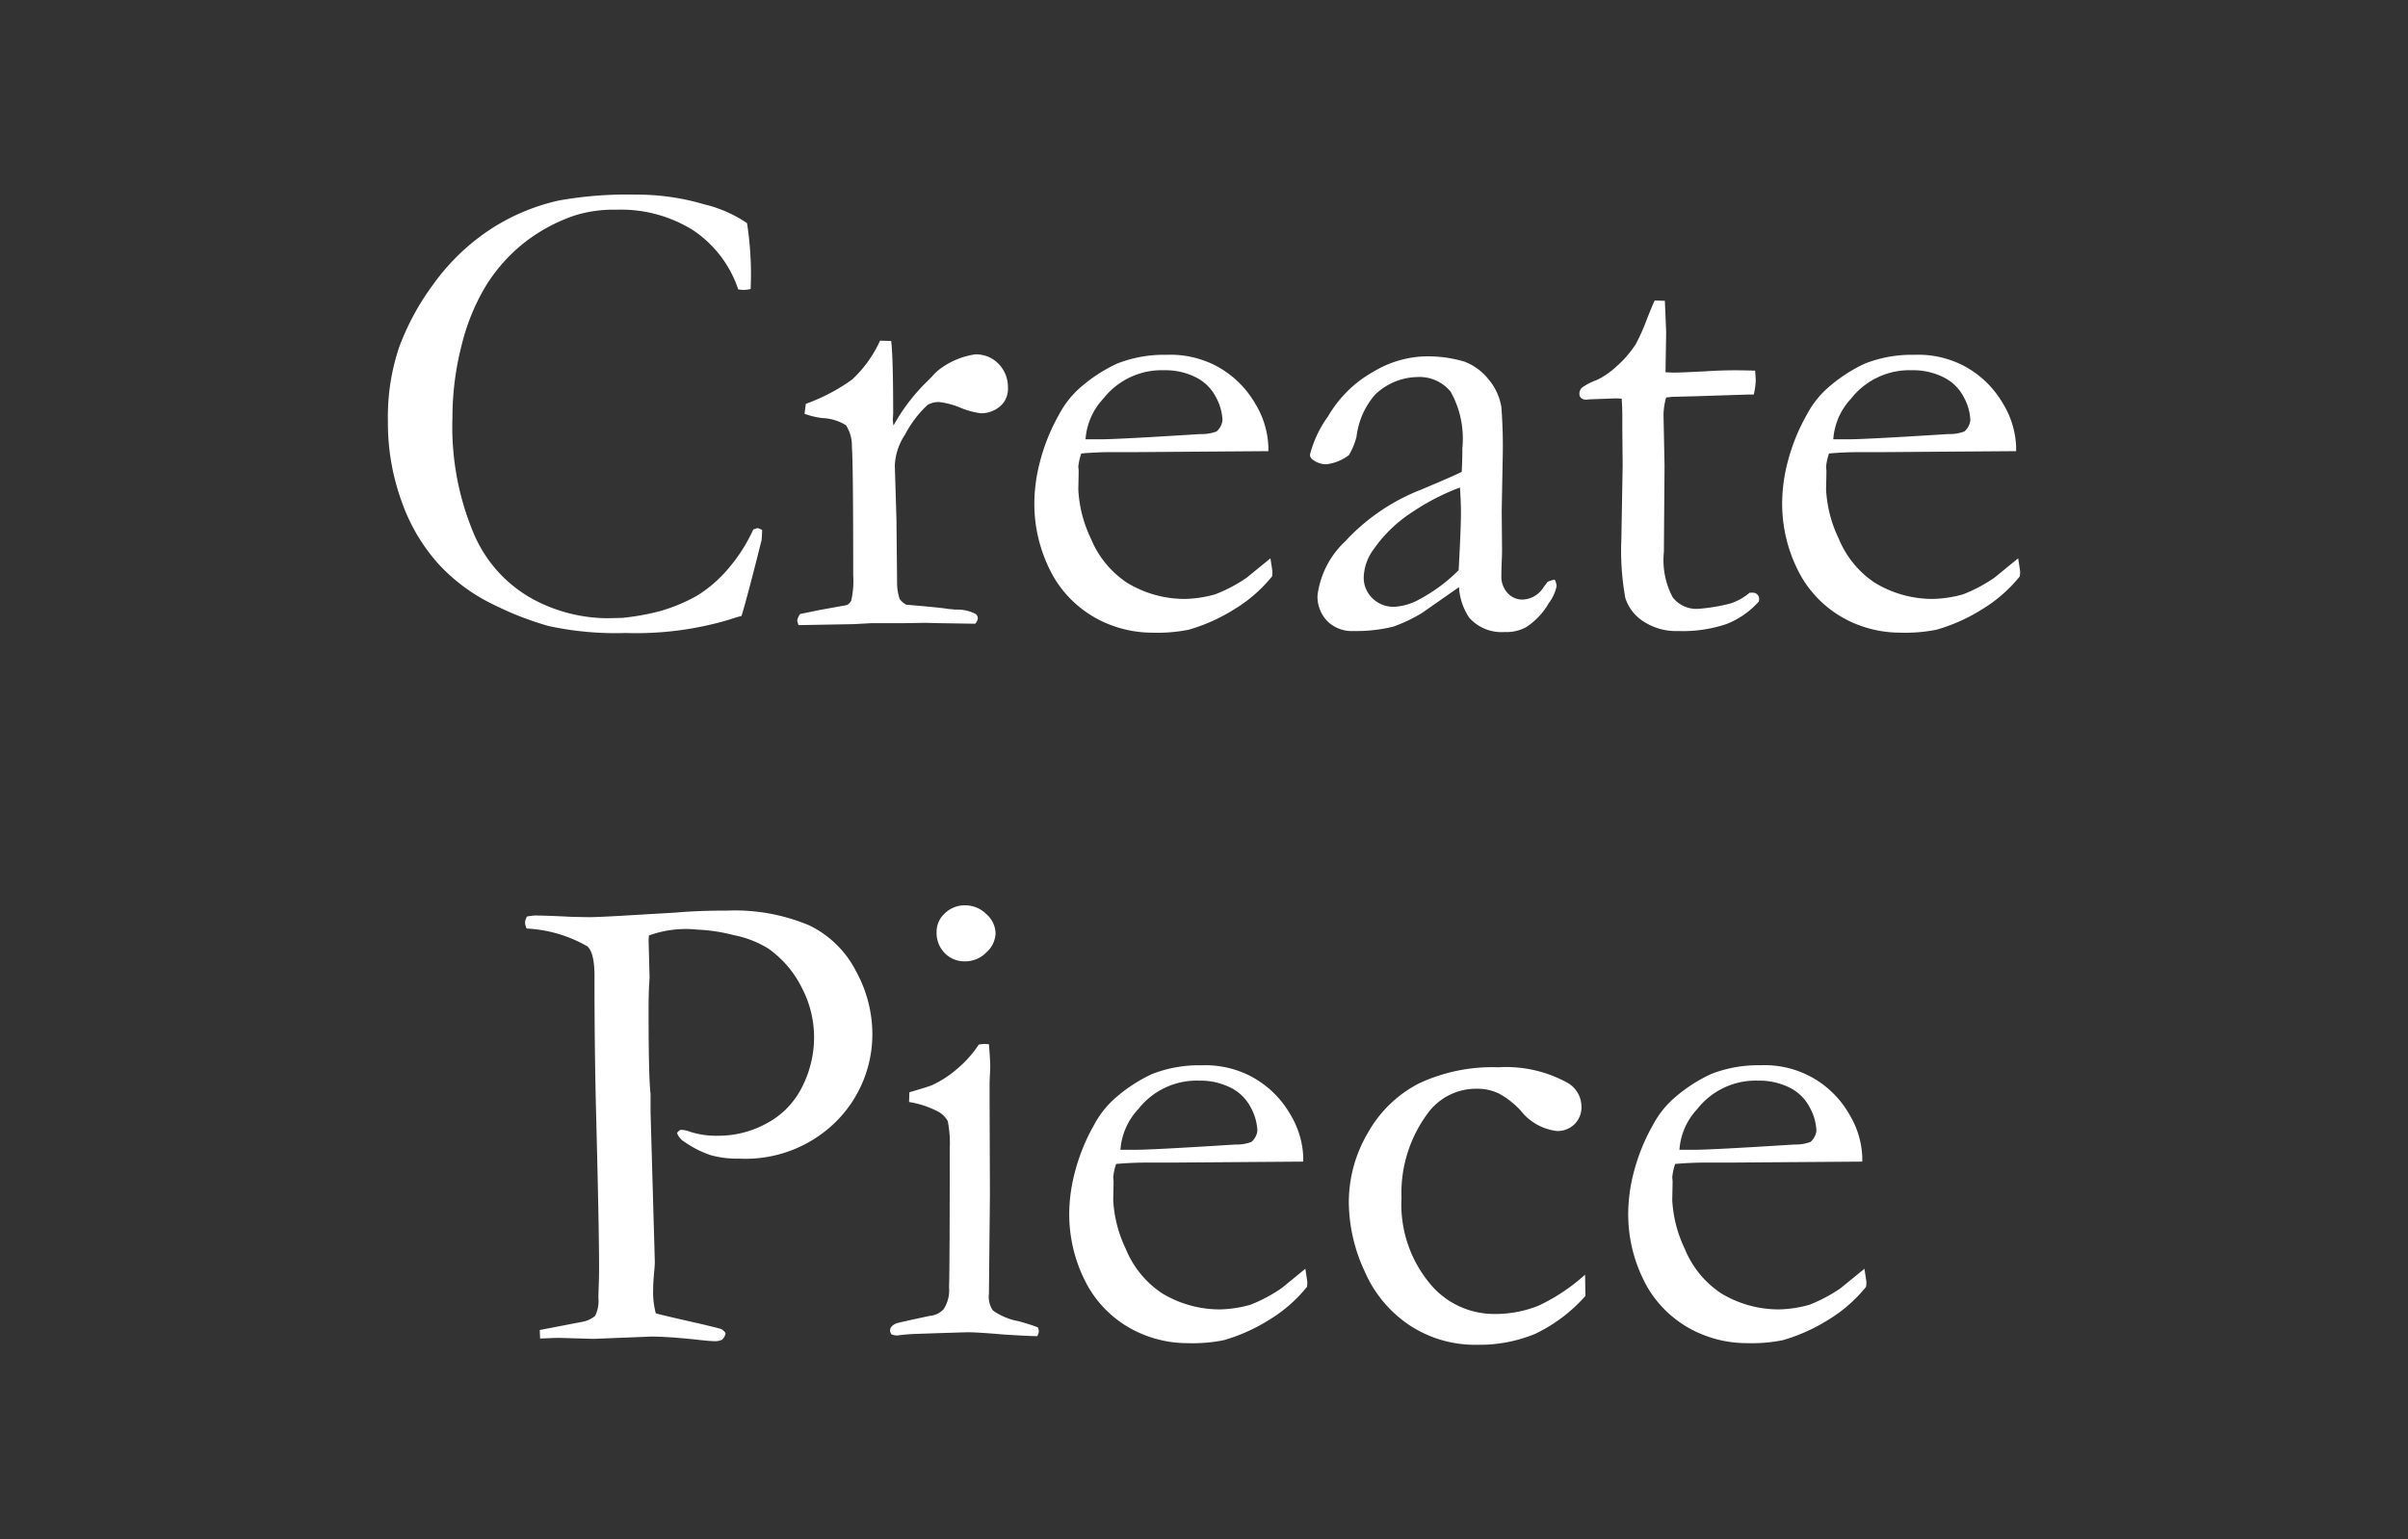 <?xml version="1.0" encoding="UTF-8" standalone="no"?>
<svg
   xmlns:dc="http://purl.org/dc/elements/1.1/"
   xmlns:cc="http://creativecommons.org/ns#"
   xmlns:rdf="http://www.w3.org/1999/02/22-rdf-syntax-ns#"
   xmlns:svg="http://www.w3.org/2000/svg"
   xmlns="http://www.w3.org/2000/svg"
   xmlns:sodipodi="http://sodipodi.sourceforge.net/DTD/sodipodi-0.dtd"
   xmlns:inkscape="http://www.inkscape.org/namespaces/inkscape"
   width="122"
   height="78"
   viewBox="0 0 122 78"
   version="1.1"
   id="svg2002"
   sodipodi:docname="Create Piece.svg"
   inkscape:version="1.0 (4035a4fb49, 2020-05-01)">
  <rect x="0" y="0" width="122" height="78" fill="#333333" stroke="none"/>
  <defs
     id="defs2006" />
  <sodipodi:namedview
     inkscape:document-rotation="0"
     pagecolor="#ffffff"
     bordercolor="#666666"
     borderopacity="1"
     objecttolerance="10"
     gridtolerance="10"
     guidetolerance="10"
     inkscape:pageopacity="0"
     inkscape:pageshadow="2"
     inkscape:window-width="1920"
     inkscape:window-height="1001"
     id="namedview2004"
     showgrid="false"
     inkscape:zoom="3.5604592"
     inkscape:cx="40.015549"
     inkscape:cy="80.938221"
     inkscape:window-x="-9"
     inkscape:window-y="-9"
     inkscape:window-maximized="1"
     inkscape:current-layer="svg2002" />
  <path
     style="fill:#ffffff;fill-opacity:1"
     id="text3295"
     d="m 37.848,11.306 a 17.012,17.012 0 0 1 0.2,2.623 q 0,0.266 -0.017,0.714 a 1.834,1.834 0 0 1 -0.349,0.05 1.7,1.7 0 0 1 -0.282,-0.033 5.825,5.825 0 0 0 -2.274,-2.988 6.907,6.907 0 0 0 -3.902,-1.046 6.622,6.622 0 0 0 -2.075,0.282 8.664,8.664 0 0 0 -2.623,1.418 8.5,8.5 0 0 0 -1.909,2.158 10.785,10.785 0 0 0 -1.237,3.042 14.645,14.645 0 0 0 -0.457,3.644 13.916,13.916 0 0 0 1.079,5.866 6.808,6.808 0 0 0 2.955,3.3 8.051,8.051 0 0 0 3.786,0.99 l 0.78,-0.017 a 12.413,12.413 0 0 0 1.81,-0.315 8.454,8.454 0 0 0 2,-0.822 6.6,6.6 0 0 0 1.544,-1.335 8.383,8.383 0 0 0 1.29,-2.011 l 0.2,-0.066 a 0.565,0.565 0 0 1 0.249,0.1 q -0.017,0.4 -0.033,0.515 -0.7,2.806 -1.013,3.835 -0.266,0.066 -0.664,0.2 a 16.514,16.514 0 0 1 -5.2,0.664 15.992,15.992 0 0 1 -3.927,-0.357 16.221,16.221 0 0 1 -2.839,-1.112 9.234,9.234 0 0 1 -2.7,-2 9.377,9.377 0 0 1 -1.873,-3.146 11.691,11.691 0 0 1 -0.714,-4.142 11.06,11.06 0 0 1 0.564,-3.71 12.881,12.881 0 0 1 1.743,-3.212 11.028,11.028 0 0 1 2.781,-2.706 10.508,10.508 0 0 1 3.561,-1.527 19.5,19.5 0 0 1 3.9,-0.3 11.978,11.978 0 0 1 3.47,0.49 6.617,6.617 0 0 1 2.176,0.954 z m 2.607,20.37 -0.066,-0.216 a 0.761,0.761 0 0 1 0.149,-0.349 l 0.979,-0.2 1.378,-0.249 a 0.475,0.475 0 0 0 0.232,-0.232 4.46,4.46 0 0 0 0.1,-1.276 q 0,-5.635 -0.066,-6.505 a 1.914,1.914 0 0 0 -0.3,-1.1 2.4,2.4 0 0 0 -1.2,-0.365 4.1,4.1 0 0 1 -0.9,-0.216 l 0.066,-0.506 a 9.428,9.428 0 0 0 2.35,-1.236 6.214,6.214 0 0 0 1.411,-1.964 l 0.564,0.017 q 0.1,0.83 0.1,3.686 l -0.017,0.282 a 2.33,2.33 0 0 0 0.033,0.315 9.621,9.621 0 0 1 1.577,-2.108 l 0.382,-0.382 a 2.517,2.517 0 0 1 0.448,-0.415 3.962,3.962 0 0 1 1.727,-0.7 1.575,1.575 0 0 1 1.2,0.49 1.682,1.682 0 0 1 0.465,1.2 1.155,1.155 0 0 1 -0.332,0.88 1.471,1.471 0 0 1 -1.029,0.415 3.966,3.966 0 0 1 -1.046,-0.282 4.017,4.017 0 0 0 -1.029,-0.282 1.049,1.049 0 0 0 -0.647,0.149 5.637,5.637 0 0 0 -1.134,1.499 3.053,3.053 0 0 0 -0.515,1.561 l 0.083,2.745 0.034,3.294 a 2.5,2.5 0 0 0 0.133,0.732 1.008,1.008 0 0 0 0.332,0.283 q 1.793,0.15 2.125,0.216 0.232,0.017 0.349,0.033 a 2.036,2.036 0 0 1 1,0.2 0.268,0.268 0 0 1 0.149,0.249 0.487,0.487 0 0 1 -0.133,0.266 l -1.847,-0.029 -0.7,-0.017 -1.013,0.017 h -1.69 l -0.913,0.05 z m 23.806,-8.816 -6.657,0.049 h -1.262 q -0.764,0 -1.561,0.069 a 2.927,2.927 0 0 0 -0.149,0.681 l 0.017,0.166 v 0.166 l -0.017,0.813 a 6.477,6.477 0 0 0 0.635,2.481 4.933,4.933 0 0 0 1.831,2.241 5.628,5.628 0 0 0 2.963,0.822 6.11,6.11 0 0 0 1.506,-0.233 7.647,7.647 0 0 0 1.6,-0.846 l 1.2,-0.979 0.1,0.664 a 2.014,2.014 0 0 1 -0.017,0.249 7.293,7.293 0 0 1 -1.899,1.659 9.016,9.016 0 0 1 -2.324,1.046 8.106,8.106 0 0 1 -1.86,0.15 5.95,5.95 0 0 1 -2.324,-0.482 5.659,5.659 0 0 1 -2.664,-2.35 7.5,7.5 0 0 1 -0.971,-3.926 8.421,8.421 0 0 1 0.274,-1.874 9.864,9.864 0 0 1 0.985,-2.442 4.782,4.782 0 0 1 1.179,-1.444 7.8,7.8 0 0 1 1.745,-1.114 6.5,6.5 0 0 1 2.507,-0.448 5.011,5.011 0 0 1 2.523,0.564 5,5 0 0 1 1.984,1.926 4.507,4.507 0 0 1 0.656,2.158 z m -9.264,-0.6 h 0.78 q 0.847,0 5.047,-0.266 a 2.1,2.1 0 0 0 0.813,-0.133 0.885,0.885 0 0 0 0.3,-0.564 2.647,2.647 0 0 0 -0.332,-1.171 2.288,2.288 0 0 0 -1.021,-1.009 3.435,3.435 0 0 0 -1.6,-0.357 3.764,3.764 0 0 0 -3.088,1.444 3.339,3.339 0 0 0 -0.898,2.059 z m 23.77,7.108 a 0.879,0.879 0 0 1 0.1,0.315 2.14,2.14 0 0 1 -0.4,0.88 3.574,3.574 0 0 1 -1.14,1.212 2.06,2.06 0 0 1 -1.1,0.249 2.181,2.181 0 0 1 -1.793,-0.73 3.11,3.11 0 0 1 -0.515,-1.544 l -1.852,1.295 a 7.641,7.641 0 0 1 -1.5,0.714 8,8 0 0 1 -1.989,0.216 1.773,1.773 0 0 1 -1.337,-0.507 1.8,1.8 0 0 1 -0.49,-1.3 4.54,4.54 0 0 1 1.407,-2.742 10.306,10.306 0 0 1 3.819,-2.606 q 1.7,-0.714 2.08,-0.913 0.033,-0.548 0.033,-1.2 a 4.874,4.874 0 0 0 -0.591,-2.855 2.029,2.029 0 0 0 -1.69,-0.747 3.166,3.166 0 0 0 -2.148,0.9 3.964,3.964 0 0 0 -0.934,2.121 3.518,3.518 0 0 1 -0.382,0.93 2.324,2.324 0 0 1 -1.145,0.47 1.108,1.108 0 0 1 -0.664,-0.216 0.327,0.327 0 0 1 -0.169,-0.267 5.725,5.725 0 0 1 0.921,-1.951 6.1,6.1 0 0 1 2.324,-2.274 5.34,5.34 0 0 1 2.449,-0.755 6.543,6.543 0 0 1 2.125,0.257 2.87,2.87 0 0 1 1.229,0.9 2.883,2.883 0 0 1 0.652,1.416 25.948,25.948 0 0 1 0.066,2.606 l -0.05,2.64 0.017,1.926 q 0,0.382 -0.017,0.647 -0.017,0.481 -0.017,0.714 a 1.225,1.225 0 0 0 0.315,0.88 1,1 0 0 0 0.747,0.332 1.3,1.3 0 0 0 1.079,-0.631 l 0.2,-0.266 a 1.547,1.547 0 0 1 0.36,-0.116 z m -4.865,-0.481 q 0.116,-2.108 0.116,-2.972 0,-0.448 -0.05,-1.212 a 11.442,11.442 0 0 0 -2.365,1.212 7.01,7.01 0 0 0 -1.978,1.876 2.556,2.556 0 0 0 -0.533,1.444 1.447,1.447 0 0 0 0.441,1.079 1.52,1.52 0 0 0 1.108,0.432 2.92,2.92 0 0 0 1.25,-0.365 8.347,8.347 0 0 0 2.015,-1.494 z m 9.932,-13.661 0.515,0.017 0.066,1.577 -0.033,2.042 q 0.315,0.017 0.4,0.017 0.432,0 1.644,-0.066 0.78,-0.05 1.494,-0.05 0.332,0 1,0.017 0.033,0.332 0.033,0.531 a 3.658,3.658 0 0 1 -0.1,0.681 h -0.286 l -2.573,0.083 -1.278,0.033 -0.3,0.033 a 3.163,3.163 0 0 0 -0.133,0.963 l 0.05,2.49 -0.033,4.383 a 3.992,3.992 0 0 0 0.448,2.291 1.51,1.51 0 0 0 1.295,0.581 9.218,9.218 0 0 0 1.624,-0.269 2.907,2.907 0 0 0 0.979,-0.548 h 0.149 a 0.325,0.325 0 0 1 0.241,0.091 0.325,0.325 0 0 1 0.091,0.241 l -0.017,0.116 a 4.313,4.313 0 0 1 -1.631,1.138 6.92,6.92 0 0 1 -2.449,0.357 3.021,3.021 0 0 1 -1.785,-0.5 2.211,2.211 0 0 1 -0.9,-1.179 13.48,13.48 0 0 1 -0.2,-2.972 l 0.066,-3.735 -0.017,-1.793 v -0.664 q 0,-0.465 -0.033,-0.93 l -0.282,-0.017 -1.361,0.05 -0.133,0.017 a 0.4,0.4 0 0 1 -0.274,-0.083 0.26,0.26 0 0 1 -0.091,-0.2 0.438,0.438 0 0 1 0.125,-0.324 3.085,3.085 0 0 1 0.755,-0.39 3.928,3.928 0 0 0 1,-0.689 5.457,5.457 0 0 0 0.971,-1.121 9.83,9.83 0 0 0 0.564,-1.262 q 0.267,-0.677 0.399,-0.957 z m 18.312,7.634 -6.657,0.049 h -1.262 q -0.764,0 -1.561,0.069 a 2.927,2.927 0 0 0 -0.149,0.681 l 0.017,0.166 v 0.166 l -0.017,0.813 a 6.477,6.477 0 0 0 0.639,2.482 4.933,4.933 0 0 0 1.826,2.24 5.628,5.628 0 0 0 2.963,0.822 6.11,6.11 0 0 0 1.511,-0.232 7.647,7.647 0 0 0 1.594,-0.847 l 1.2,-0.979 0.1,0.664 a 2.014,2.014 0 0 1 -0.017,0.249 7.293,7.293 0 0 1 -1.893,1.66 9.016,9.016 0 0 1 -2.328,1.045 8.106,8.106 0 0 1 -1.859,0.149 5.95,5.95 0 0 1 -2.325,-0.481 5.659,5.659 0 0 1 -2.661,-2.35 7.5,7.5 0 0 1 -0.971,-3.926 8.421,8.421 0 0 1 0.271,-1.874 9.864,9.864 0 0 1 0.988,-2.44 4.781,4.781 0 0 1 1.179,-1.444 7.8,7.8 0 0 1 1.742,-1.116 6.5,6.5 0 0 1 2.507,-0.448 5.011,5.011 0 0 1 2.523,0.564 5,5 0 0 1 1.984,1.926 4.507,4.507 0 0 1 0.656,2.158 z m -9.264,-0.6 h 0.785 q 0.847,0 5.047,-0.266 a 2.1,2.1 0 0 0 0.813,-0.133 0.885,0.885 0 0 0 0.3,-0.564 2.647,2.647 0 0 0 -0.332,-1.17 2.288,2.288 0 0 0 -1.028,-1.01 3.435,3.435 0 0 0 -1.6,-0.357 3.764,3.764 0 0 0 -3.088,1.444 3.339,3.339 0 0 0 -0.897,2.059 z m -66.182,24.18 a 3.173,3.173 0 0 1 0.382,-0.05 q 0.564,0 1.859,0.066 0.681,0.017 0.93,0.017 0.365,0 1.544,-0.066 l 2.822,-0.166 q 1.112,-0.1 2.59,-0.1 a 9.739,9.739 0 0 1 4.15,0.738 5.183,5.183 0 0 1 2.382,2.313 6.623,6.623 0 0 1 0.838,3.134 6.245,6.245 0 0 1 -1.826,4.493 6.516,6.516 0 0 1 -4.914,1.89 5.1,5.1 0 0 1 -1.444,-0.174 5.158,5.158 0 0 1 -1.328,-0.672 0.877,0.877 0 0 1 -0.382,-0.448 0.379,0.379 0 0 1 0.183,-0.166 1.293,1.293 0 0 1 0.481,0.1 4.347,4.347 0 0 0 1.428,0.2 5.057,5.057 0 0 0 2.482,-0.646 4.21,4.21 0 0 0 1.768,-1.84 5.553,5.553 0 0 0 0.6,-2.519 5.407,5.407 0 0 0 -0.63,-2.511 5.35,5.35 0 0 0 -1.657,-1.948 5.175,5.175 0 0 0 -1.781,-0.7 8.785,8.785 0 0 0 -1.864,-0.282 5.439,5.439 0 0 0 -2.436,0.3 l -0.017,0.232 0.05,1.874 -0.017,0.332 q -0.033,0.448 -0.033,1.377 0,3.384 0.1,4.213 v 0.929 l 0.216,7.581 q 0,0.166 -0.042,0.614 -0.042,0.448 -0.042,0.78 a 4.2,4.2 0 0 0 0.133,1.211 q 0.4,0.116 2.324,0.547 0.9,0.216 0.979,0.249 a 0.477,0.477 0 0 1 0.232,0.216 0.564,0.564 0 0 1 -0.174,0.324 0.816,0.816 0 0 1 -0.423,0.075 q -0.2,0 -0.93,-0.083 -1.428,-0.149 -2.241,-0.149 l -2.922,0.116 -1.743,-0.05 q -0.166,0 -0.963,0.033 l -0.017,-0.432 2.158,-0.415 a 1.383,1.383 0 0 0 0.647,-0.3 1.712,1.712 0 0 0 0.166,-0.912 q 0,-0.149 0.017,-0.647 0.017,-0.348 0.017,-0.962 0,-1.957 -0.166,-8.344 -0.066,-2.986 -0.066,-6.071 v -0.282 q 0,-1.194 -0.365,-1.509 a 6.822,6.822 0 0 0 -3.071,-0.9 0.766,0.766 0 0 1 -0.083,-0.3 0.685,0.685 0 0 1 0.099,-0.308 z m 20.752,0.78 a 1.256,1.256 0 0 1 0.423,-0.946 1.436,1.436 0 0 1 1.021,-0.4 1.507,1.507 0 0 1 1.079,0.448 1.328,1.328 0 0 1 0.465,0.963 1.354,1.354 0 0 1 -0.465,0.971 1.493,1.493 0 0 1 -1.079,0.457 1.4,1.4 0 0 1 -1.029,-0.415 1.46,1.46 0 0 1 -0.415,-1.072 z m -1.395,8.616 0.017,-0.49 q 1.079,-0.316 1.162,-0.367 a 5.437,5.437 0 0 0 1.253,-0.816 5.654,5.654 0 0 0 1.1,-1.233 2.033,2.033 0 0 1 0.315,-0.033 l 0.2,0.017 q 0.066,0.8 0.066,1.162 0,0.083 -0.033,0.747 v 0.88 l 0.017,4.781 -0.05,5.063 a 1.241,1.241 0 0 0 0.2,0.855 3.24,3.24 0 0 0 1.278,0.54 10.093,10.093 0 0 1 1,0.315 0.523,0.523 0 0 1 0.05,0.2 0.544,0.544 0 0 1 -0.083,0.249 q -0.647,-0.017 -1.66,-0.083 -1.378,-0.116 -1.826,-0.116 -0.216,0 -2.656,0.083 a 8.9,8.9 0 0 0 -0.963,0.083 1.151,1.151 0 0 1 -0.266,-0.05 0.365,0.365 0 0 1 -0.083,-0.2 q 0,-0.232 0.315,-0.365 0.066,-0.033 1.693,-0.381 a 1.08,1.08 0 0 0 0.7,-0.332 1.761,1.761 0 0 0 0.282,-1.111 q 0.033,-1.276 0.033,-7 a 5.859,5.859 0 0 0 -0.1,-1.426 1.259,1.259 0 0 0 -0.44,-0.456 4.825,4.825 0 0 0 -1.52,-0.513 z m 19.972,3.024 -6.657,0.049 h -1.262 q -0.764,0 -1.561,0.069 a 2.927,2.927 0 0 0 -0.149,0.681 l 0.017,0.166 v 0.166 l -0.017,0.813 a 6.477,6.477 0 0 0 0.639,2.482 4.933,4.933 0 0 0 1.828,2.24 5.628,5.628 0 0 0 2.963,0.822 6.11,6.11 0 0 0 1.511,-0.232 7.647,7.647 0 0 0 1.594,-0.847 l 1.2,-0.979 0.1,0.664 a 2.014,2.014 0 0 1 -0.017,0.249 7.293,7.293 0 0 1 -1.893,1.66 9.016,9.016 0 0 1 -2.324,1.046 8.106,8.106 0 0 1 -1.859,0.149 5.95,5.95 0 0 1 -2.324,-0.481 5.659,5.659 0 0 1 -2.671,-2.351 7.5,7.5 0 0 1 -0.971,-3.926 8.421,8.421 0 0 1 0.274,-1.874 9.864,9.864 0 0 1 0.988,-2.44 4.782,4.782 0 0 1 1.179,-1.444 7.8,7.8 0 0 1 1.742,-1.116 6.5,6.5 0 0 1 2.508,-0.446 5.011,5.011 0 0 1 2.523,0.564 5,5 0 0 1 1.984,1.926 4.507,4.507 0 0 1 0.655,2.156 z m -9.264,-0.6 h 0.78 q 0.847,0 5.047,-0.266 a 2.1,2.1 0 0 0 0.813,-0.133 0.885,0.885 0 0 0 0.3,-0.564 2.647,2.647 0 0 0 -0.332,-1.17 2.288,2.288 0 0 0 -1.021,-1.013 3.435,3.435 0 0 0 -1.6,-0.357 3.764,3.764 0 0 0 -3.085,1.447 3.339,3.339 0 0 0 -0.9,2.059 z m 23.542,6.328 0.017,1.079 a 7.994,7.994 0 0 1 -2.557,1.926 7.418,7.418 0 0 1 -2.972,0.548 6.02,6.02 0 0 1 -3.354,-0.971 6.268,6.268 0 0 1 -2.3,-2.748 8.4,8.4 0 0 1 -0.804,-3.486 6.935,6.935 0 0 1 0.971,-3.544 6.252,6.252 0 0 1 2.573,-2.49 8.777,8.777 0 0 1 4.026,-0.822 6.459,6.459 0 0 1 3.536,0.8 1.4,1.4 0 0 1 0.681,1.2 1.193,1.193 0 0 1 -0.349,0.88 1.214,1.214 0 0 1 -0.9,0.349 2.737,2.737 0 0 1 -1.826,-1.029 4.213,4.213 0 0 0 -1.112,-0.872 2.523,2.523 0 0 0 -1.112,-0.241 3.034,3.034 0 0 0 -2.458,1.203 6.782,6.782 0 0 0 -1.361,4.333 6.274,6.274 0 0 0 1.395,4.283 4.212,4.212 0 0 0 3.254,1.594 5.875,5.875 0 0 0 2.3,-0.423 9.606,9.606 0 0 0 2.352,-1.569 z m 14.045,-5.728 -6.657,0.049 h -1.262 q -0.764,0 -1.561,0.069 a 2.927,2.927 0 0 0 -0.149,0.681 l 0.017,0.166 v 0.166 l -0.017,0.813 a 6.477,6.477 0 0 0 0.639,2.482 4.933,4.933 0 0 0 1.826,2.24 5.628,5.628 0 0 0 2.963,0.822 6.11,6.11 0 0 0 1.516,-0.233 7.647,7.647 0 0 0 1.594,-0.847 l 1.2,-0.979 0.1,0.664 a 2.014,2.014 0 0 1 -0.017,0.249 7.293,7.293 0 0 1 -1.893,1.66 9.016,9.016 0 0 1 -2.324,1.046 8.106,8.106 0 0 1 -1.859,0.149 5.95,5.95 0 0 1 -2.324,-0.481 5.659,5.659 0 0 1 -2.677,-2.35 7.5,7.5 0 0 1 -0.971,-3.926 8.421,8.421 0 0 1 0.271,-1.874 9.864,9.864 0 0 1 0.988,-2.44 4.782,4.782 0 0 1 1.179,-1.444 7.8,7.8 0 0 1 1.748,-1.116 6.5,6.5 0 0 1 2.507,-0.448 4.922,4.922 0 0 1 4.507,2.49 4.507,4.507 0 0 1 0.656,2.158 z m -9.264,-0.6 h 0.78 q 0.847,0 5.047,-0.266 a 2.1,2.1 0 0 0 0.813,-0.133 0.885,0.885 0 0 0 0.3,-0.564 2.647,2.647 0 0 0 -0.332,-1.17 2.288,2.288 0 0 0 -1.021,-1.013 3.435,3.435 0 0 0 -1.6,-0.357 3.764,3.764 0 0 0 -3.088,1.444 3.339,3.339 0 0 0 -0.899,2.062 z" />
</svg>
